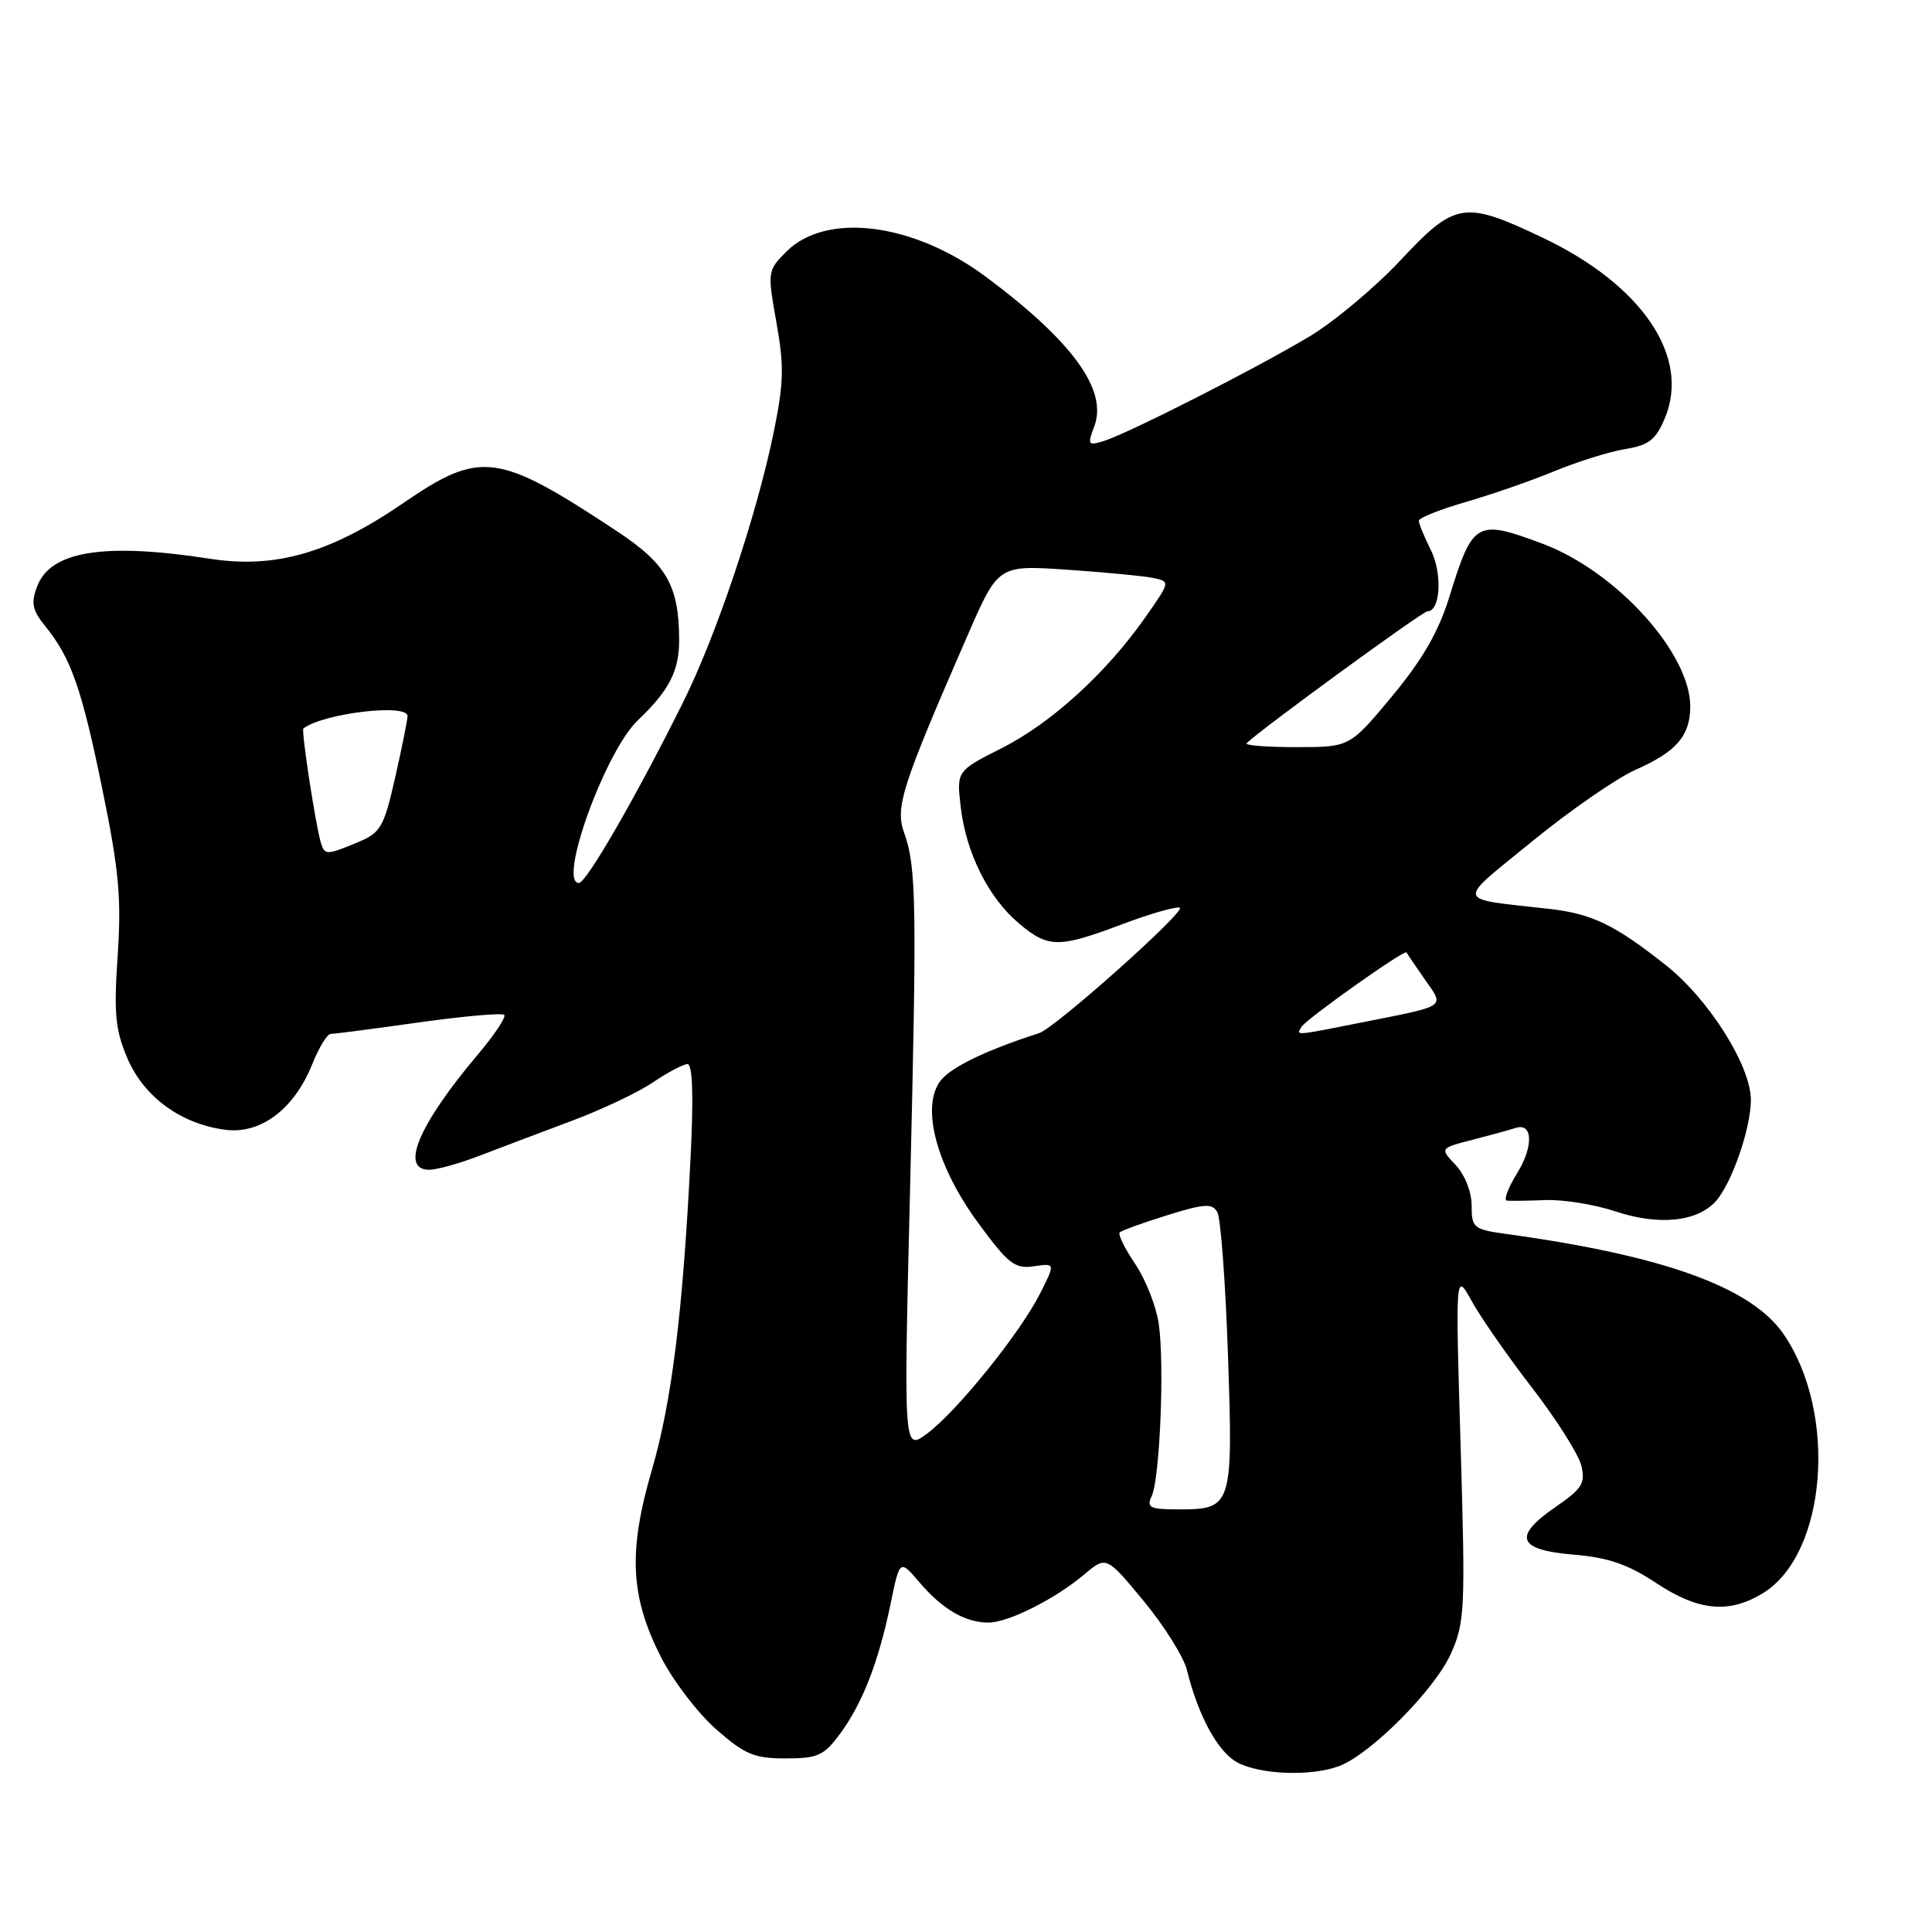 <?xml version="1.0" encoding="UTF-8" standalone="no"?>
<!DOCTYPE svg PUBLIC "-//W3C//DTD SVG 1.1//EN" "http://www.w3.org/Graphics/SVG/1.1/DTD/svg11.dtd" >
<svg xmlns="http://www.w3.org/2000/svg" xmlns:xlink="http://www.w3.org/1999/xlink" version="1.1" viewBox="0 0 256 256">
 <g >
 <path fill="currentColor"
d=" M 177.46 234.01 C 181.64 232.42 190.14 223.87 192.26 219.10 C 194.10 214.98 194.18 213.24 193.54 191.60 C 192.85 168.50 192.85 168.50 195.02 172.42 C 196.21 174.58 199.82 179.76 203.03 183.92 C 206.25 188.09 209.17 192.71 209.53 194.19 C 210.10 196.53 209.66 197.25 206.11 199.69 C 200.41 203.62 201.08 205.38 208.53 206.00 C 213.10 206.38 215.71 207.28 219.44 209.75 C 225.06 213.47 229.08 213.86 233.59 211.11 C 242.05 205.95 243.54 187.24 236.32 176.76 C 232.06 170.57 220.49 166.39 199.75 163.53 C 195.24 162.91 195.00 162.72 195.00 159.75 C 195.00 157.95 194.11 155.68 192.89 154.38 C 190.78 152.14 190.78 152.14 195.14 151.02 C 197.54 150.40 200.08 149.71 200.79 149.47 C 203.11 148.68 203.24 151.88 201.02 155.47 C 199.82 157.41 199.21 159.04 199.67 159.09 C 200.13 159.14 202.42 159.11 204.76 159.02 C 207.11 158.92 211.30 159.60 214.07 160.52 C 219.79 162.42 224.87 161.91 227.34 159.18 C 229.46 156.83 232.00 149.52 232.00 145.75 C 232.00 141.22 226.42 132.38 220.72 127.88 C 213.95 122.52 210.93 121.07 205.27 120.43 C 192.62 119.00 192.82 119.81 203.05 111.46 C 208.06 107.37 214.21 103.12 216.72 102.00 C 222.10 99.63 223.92 97.53 223.97 93.71 C 224.05 86.62 214.20 75.72 204.41 72.05 C 195.63 68.77 195.16 69.03 192.05 79.08 C 190.62 83.71 188.50 87.38 184.46 92.25 C 178.85 99.00 178.85 99.00 171.76 99.00 C 167.86 99.00 164.90 98.77 165.18 98.48 C 166.96 96.71 188.49 81.00 189.15 81.00 C 190.87 81.00 191.14 75.99 189.60 72.89 C 188.72 71.13 188.00 69.38 188.00 69.00 C 188.00 68.63 190.81 67.50 194.25 66.51 C 197.69 65.51 202.97 63.68 206.00 62.42 C 209.03 61.17 213.22 59.86 215.33 59.51 C 218.50 58.99 219.40 58.28 220.61 55.39 C 224.02 47.24 217.56 37.73 204.36 31.47 C 194.00 26.55 192.82 26.74 185.57 34.49 C 182.23 38.06 176.80 42.61 173.50 44.59 C 166.53 48.78 149.53 57.41 146.25 58.44 C 144.16 59.08 144.07 58.94 144.99 56.52 C 146.82 51.72 142.16 45.27 130.68 36.71 C 121.04 29.52 109.50 28.05 104.21 33.33 C 101.69 35.85 101.68 35.98 102.88 42.73 C 103.92 48.53 103.86 50.77 102.48 57.47 C 100.21 68.44 94.89 84.28 90.50 93.08 C 84.31 105.53 77.69 117.00 76.71 117.00 C 73.88 117.00 80.20 99.55 84.51 95.45 C 88.66 91.51 90.00 88.90 89.99 84.82 C 89.98 77.62 88.33 74.73 81.74 70.38 C 65.93 59.93 63.69 59.63 53.42 66.67 C 43.75 73.29 36.48 75.38 27.83 74.04 C 13.82 71.87 6.71 73.00 4.93 77.68 C 4.08 79.91 4.27 80.84 5.98 82.95 C 9.41 87.17 10.83 91.21 13.58 104.66 C 15.77 115.35 16.10 119.03 15.59 126.64 C 15.07 134.34 15.28 136.48 16.89 140.25 C 19.08 145.35 23.95 148.92 29.83 149.70 C 34.53 150.33 38.99 146.97 41.38 141.00 C 42.26 138.80 43.36 137.00 43.82 137.00 C 44.28 137.00 49.52 136.32 55.47 135.48 C 61.43 134.65 66.53 134.19 66.81 134.48 C 67.09 134.76 65.50 137.16 63.26 139.80 C 55.46 149.05 52.96 155.00 56.87 155.00 C 57.89 155.00 60.93 154.15 63.62 153.11 C 66.30 152.08 71.75 150.02 75.73 148.53 C 79.70 147.05 84.56 144.75 86.52 143.42 C 88.48 142.09 90.55 141.00 91.10 141.00 C 91.77 141.00 91.91 145.22 91.51 153.25 C 90.49 173.84 89.02 185.71 86.37 194.80 C 83.23 205.56 83.51 211.53 87.54 219.49 C 89.13 222.64 92.43 226.96 94.86 229.11 C 98.69 232.48 99.93 233.00 104.09 233.00 C 108.36 233.00 109.17 232.63 111.30 229.75 C 114.28 225.71 116.40 220.26 118.00 212.55 C 119.22 206.60 119.22 206.60 121.86 209.70 C 124.86 213.23 127.91 215.00 130.97 215.00 C 133.60 215.00 139.79 211.89 143.66 208.63 C 146.59 206.16 146.59 206.16 151.55 212.15 C 154.27 215.44 156.85 219.56 157.28 221.31 C 158.76 227.34 161.37 232.13 163.93 233.52 C 166.95 235.16 173.78 235.41 177.46 234.01 Z  M 152.60 198.25 C 153.70 195.91 154.32 180.60 153.53 175.34 C 153.18 173.02 151.77 169.47 150.40 167.45 C 149.03 165.42 148.11 163.56 148.37 163.30 C 148.62 163.05 151.46 162.02 154.67 161.02 C 159.60 159.49 160.62 159.42 161.30 160.61 C 161.75 161.39 162.38 169.87 162.71 179.47 C 163.40 199.55 163.26 200.00 156.27 200.00 C 152.35 200.00 151.89 199.78 152.60 198.25 Z  M 120.58 157.88 C 121.50 119.73 121.43 114.90 119.81 110.37 C 118.59 106.97 119.47 104.24 128.21 84.19 C 132.27 74.87 132.27 74.87 141.39 75.49 C 146.40 75.83 151.53 76.32 152.79 76.58 C 155.08 77.06 155.08 77.06 151.79 81.76 C 146.62 89.15 139.31 95.81 132.76 99.12 C 126.74 102.16 126.74 102.16 127.31 107.01 C 128.04 113.09 130.99 118.97 135.03 122.37 C 138.90 125.63 140.27 125.64 148.66 122.48 C 152.34 121.09 155.79 120.10 156.32 120.27 C 157.31 120.60 139.83 136.20 137.70 136.89 C 130.28 139.29 125.68 141.56 124.45 143.44 C 122.08 147.05 124.22 154.72 129.66 162.11 C 133.62 167.49 134.48 168.16 137.00 167.79 C 139.85 167.37 139.85 167.37 137.80 171.43 C 135.14 176.68 126.76 187.06 122.82 189.98 C 119.74 192.25 119.74 192.25 120.58 157.88 Z  M 172.46 136.06 C 173.12 134.99 186.16 125.75 186.37 126.20 C 186.45 126.37 187.54 127.97 188.79 129.77 C 191.42 133.52 191.86 133.21 180.64 135.44 C 171.38 137.28 171.73 137.25 172.46 136.06 Z  M 42.54 111.75 C 41.86 109.60 39.89 96.78 40.20 96.53 C 42.77 94.52 54.00 93.18 54.00 94.88 C 54.00 95.36 53.27 99.01 52.37 102.98 C 50.87 109.62 50.46 110.33 47.40 111.61 C 43.32 113.31 43.04 113.32 42.54 111.75 Z "/>
</g>
</svg>